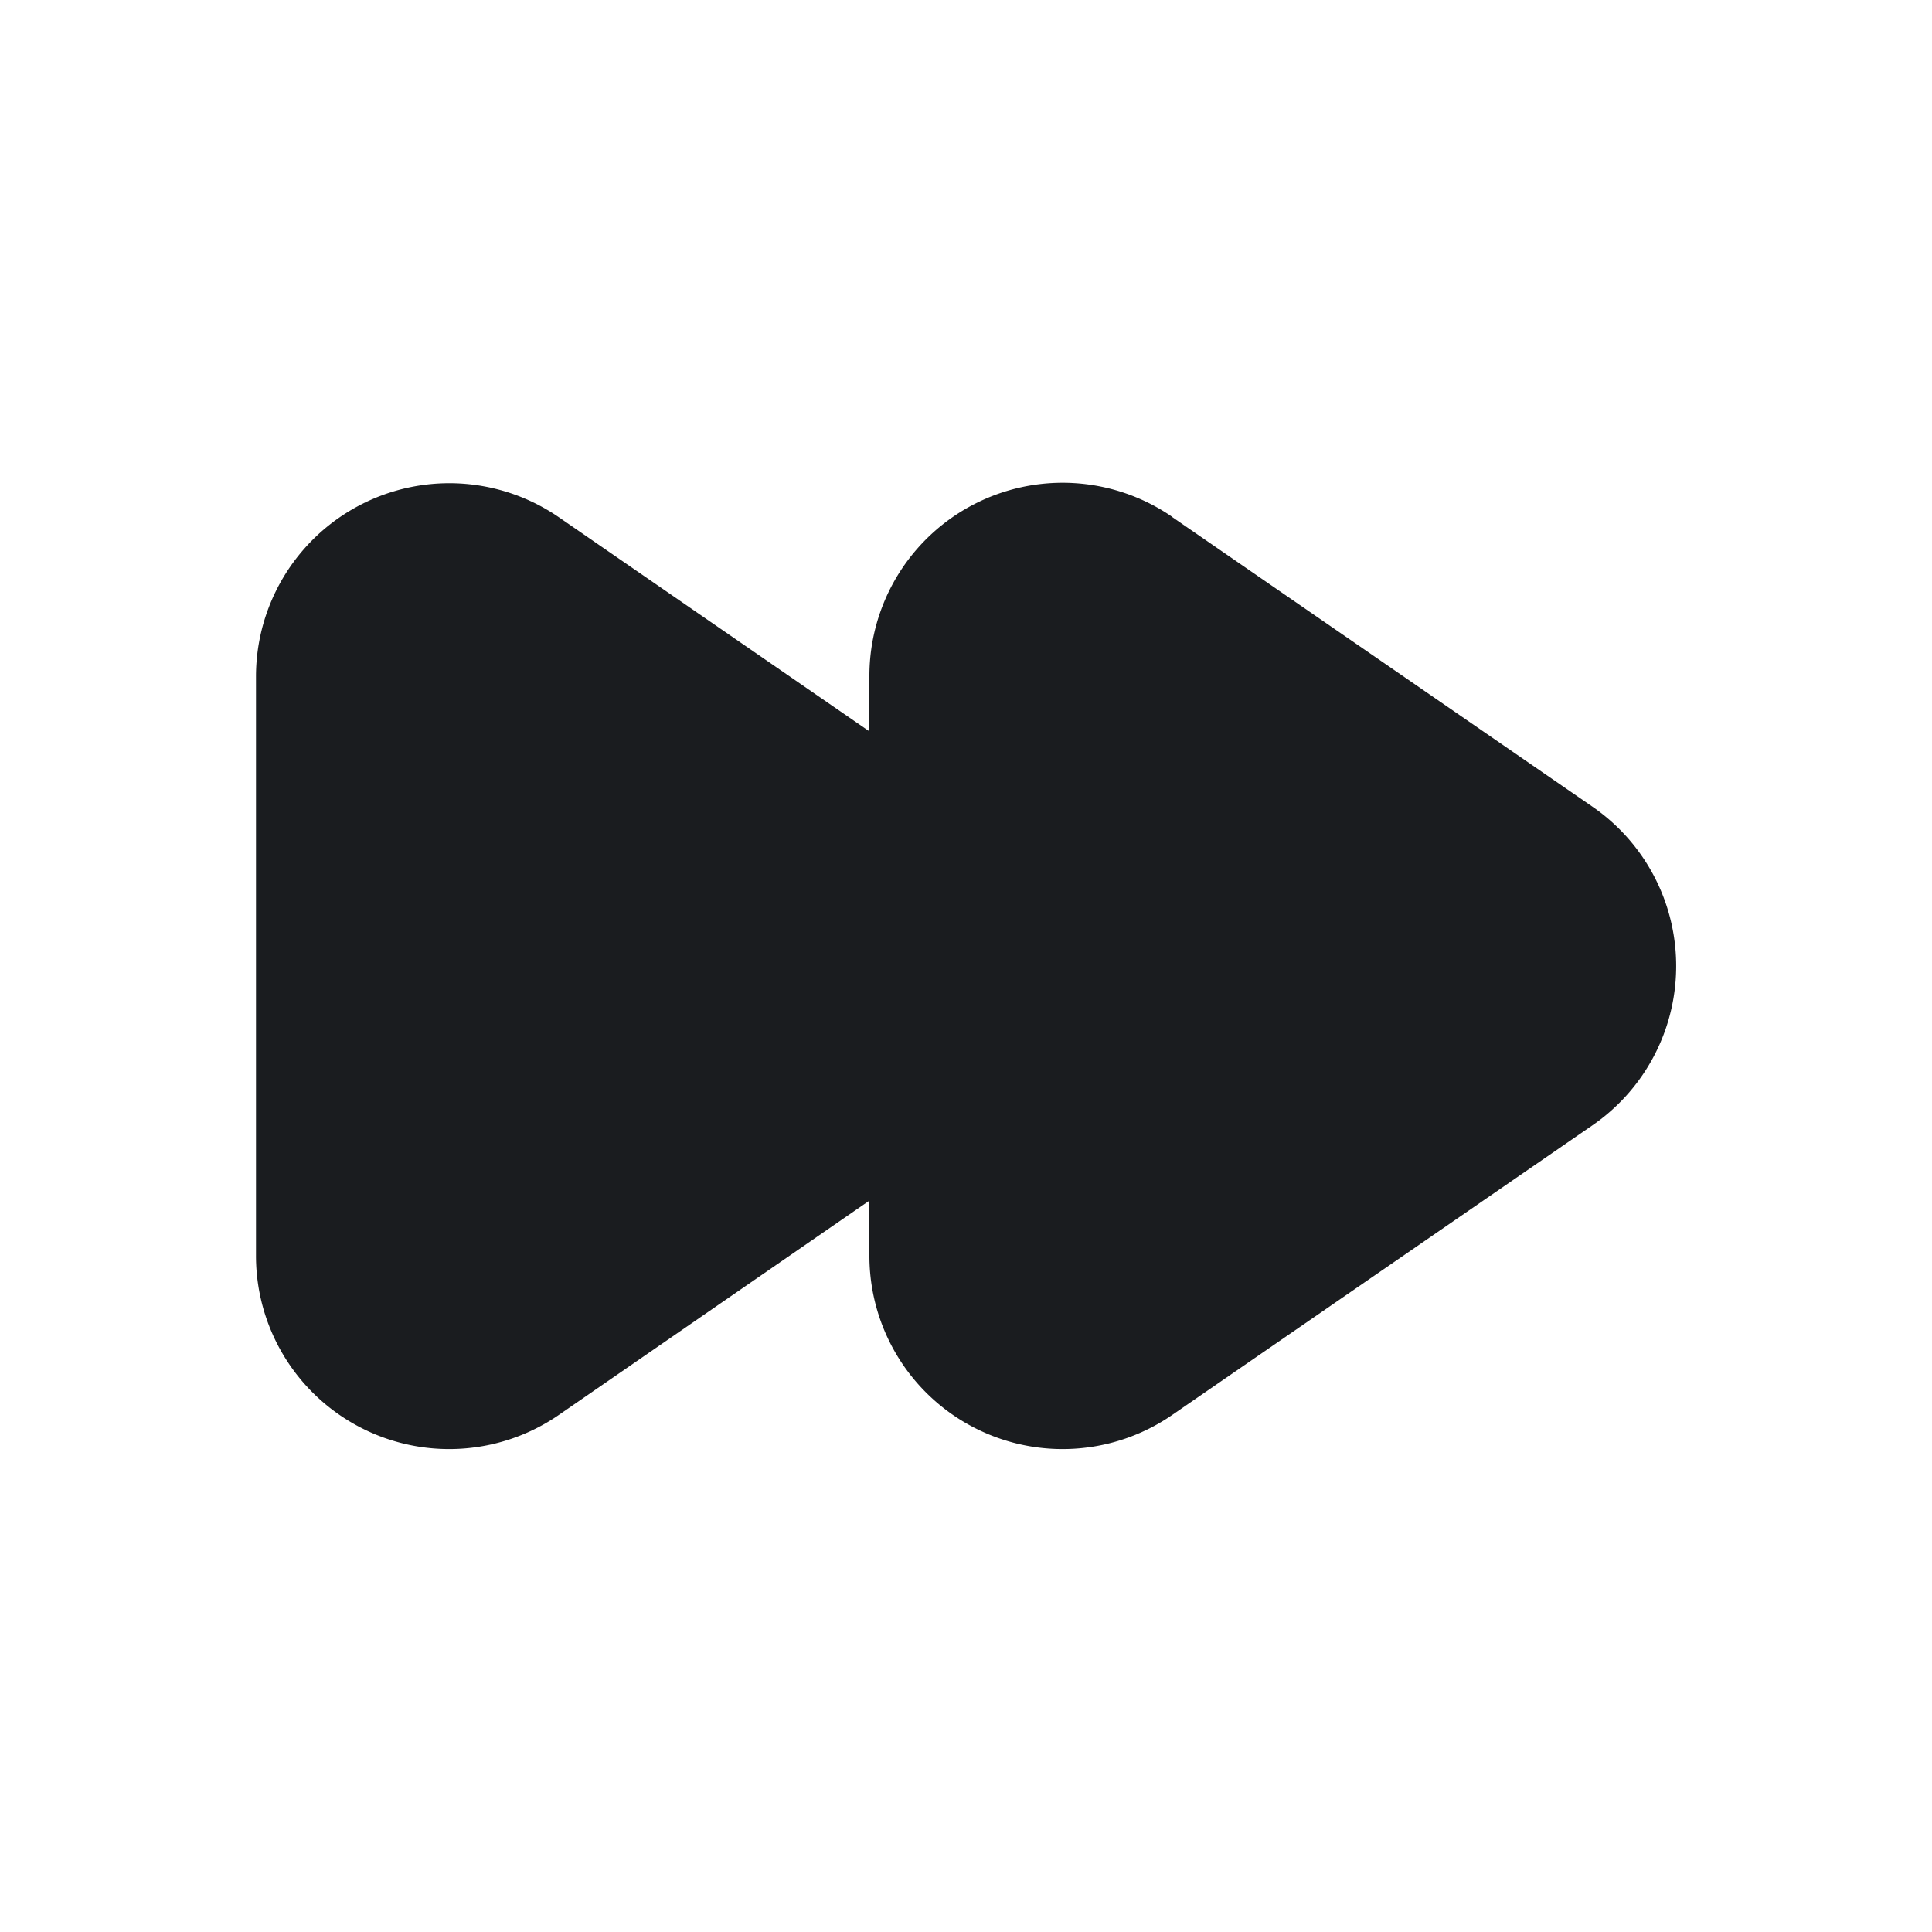 <svg xmlns="http://www.w3.org/2000/svg" width="16" height="16" fill="none"><g clip-path="url(#a)"><path fill="#1A1C1F" fill-rule="evenodd" d="M9.71 4.282A1.6 1.6 0 0 0 7.2 5.6v.457L4.626 4.282A1.601 1.601 0 0 0 2.12 5.6v4.8a1.6 1.6 0 0 0 2.508 1.318L7.2 9.943v.457a1.6 1.6 0 0 0 2.508 1.318l3.482-2.4a1.602 1.602 0 0 0 0-2.636l-3.482-2.4z" clip-rule="evenodd"/></g><defs><clipPath id="a"><path fill="#fff" d="M0 0h16v16H0z"/></clipPath></defs></svg>
